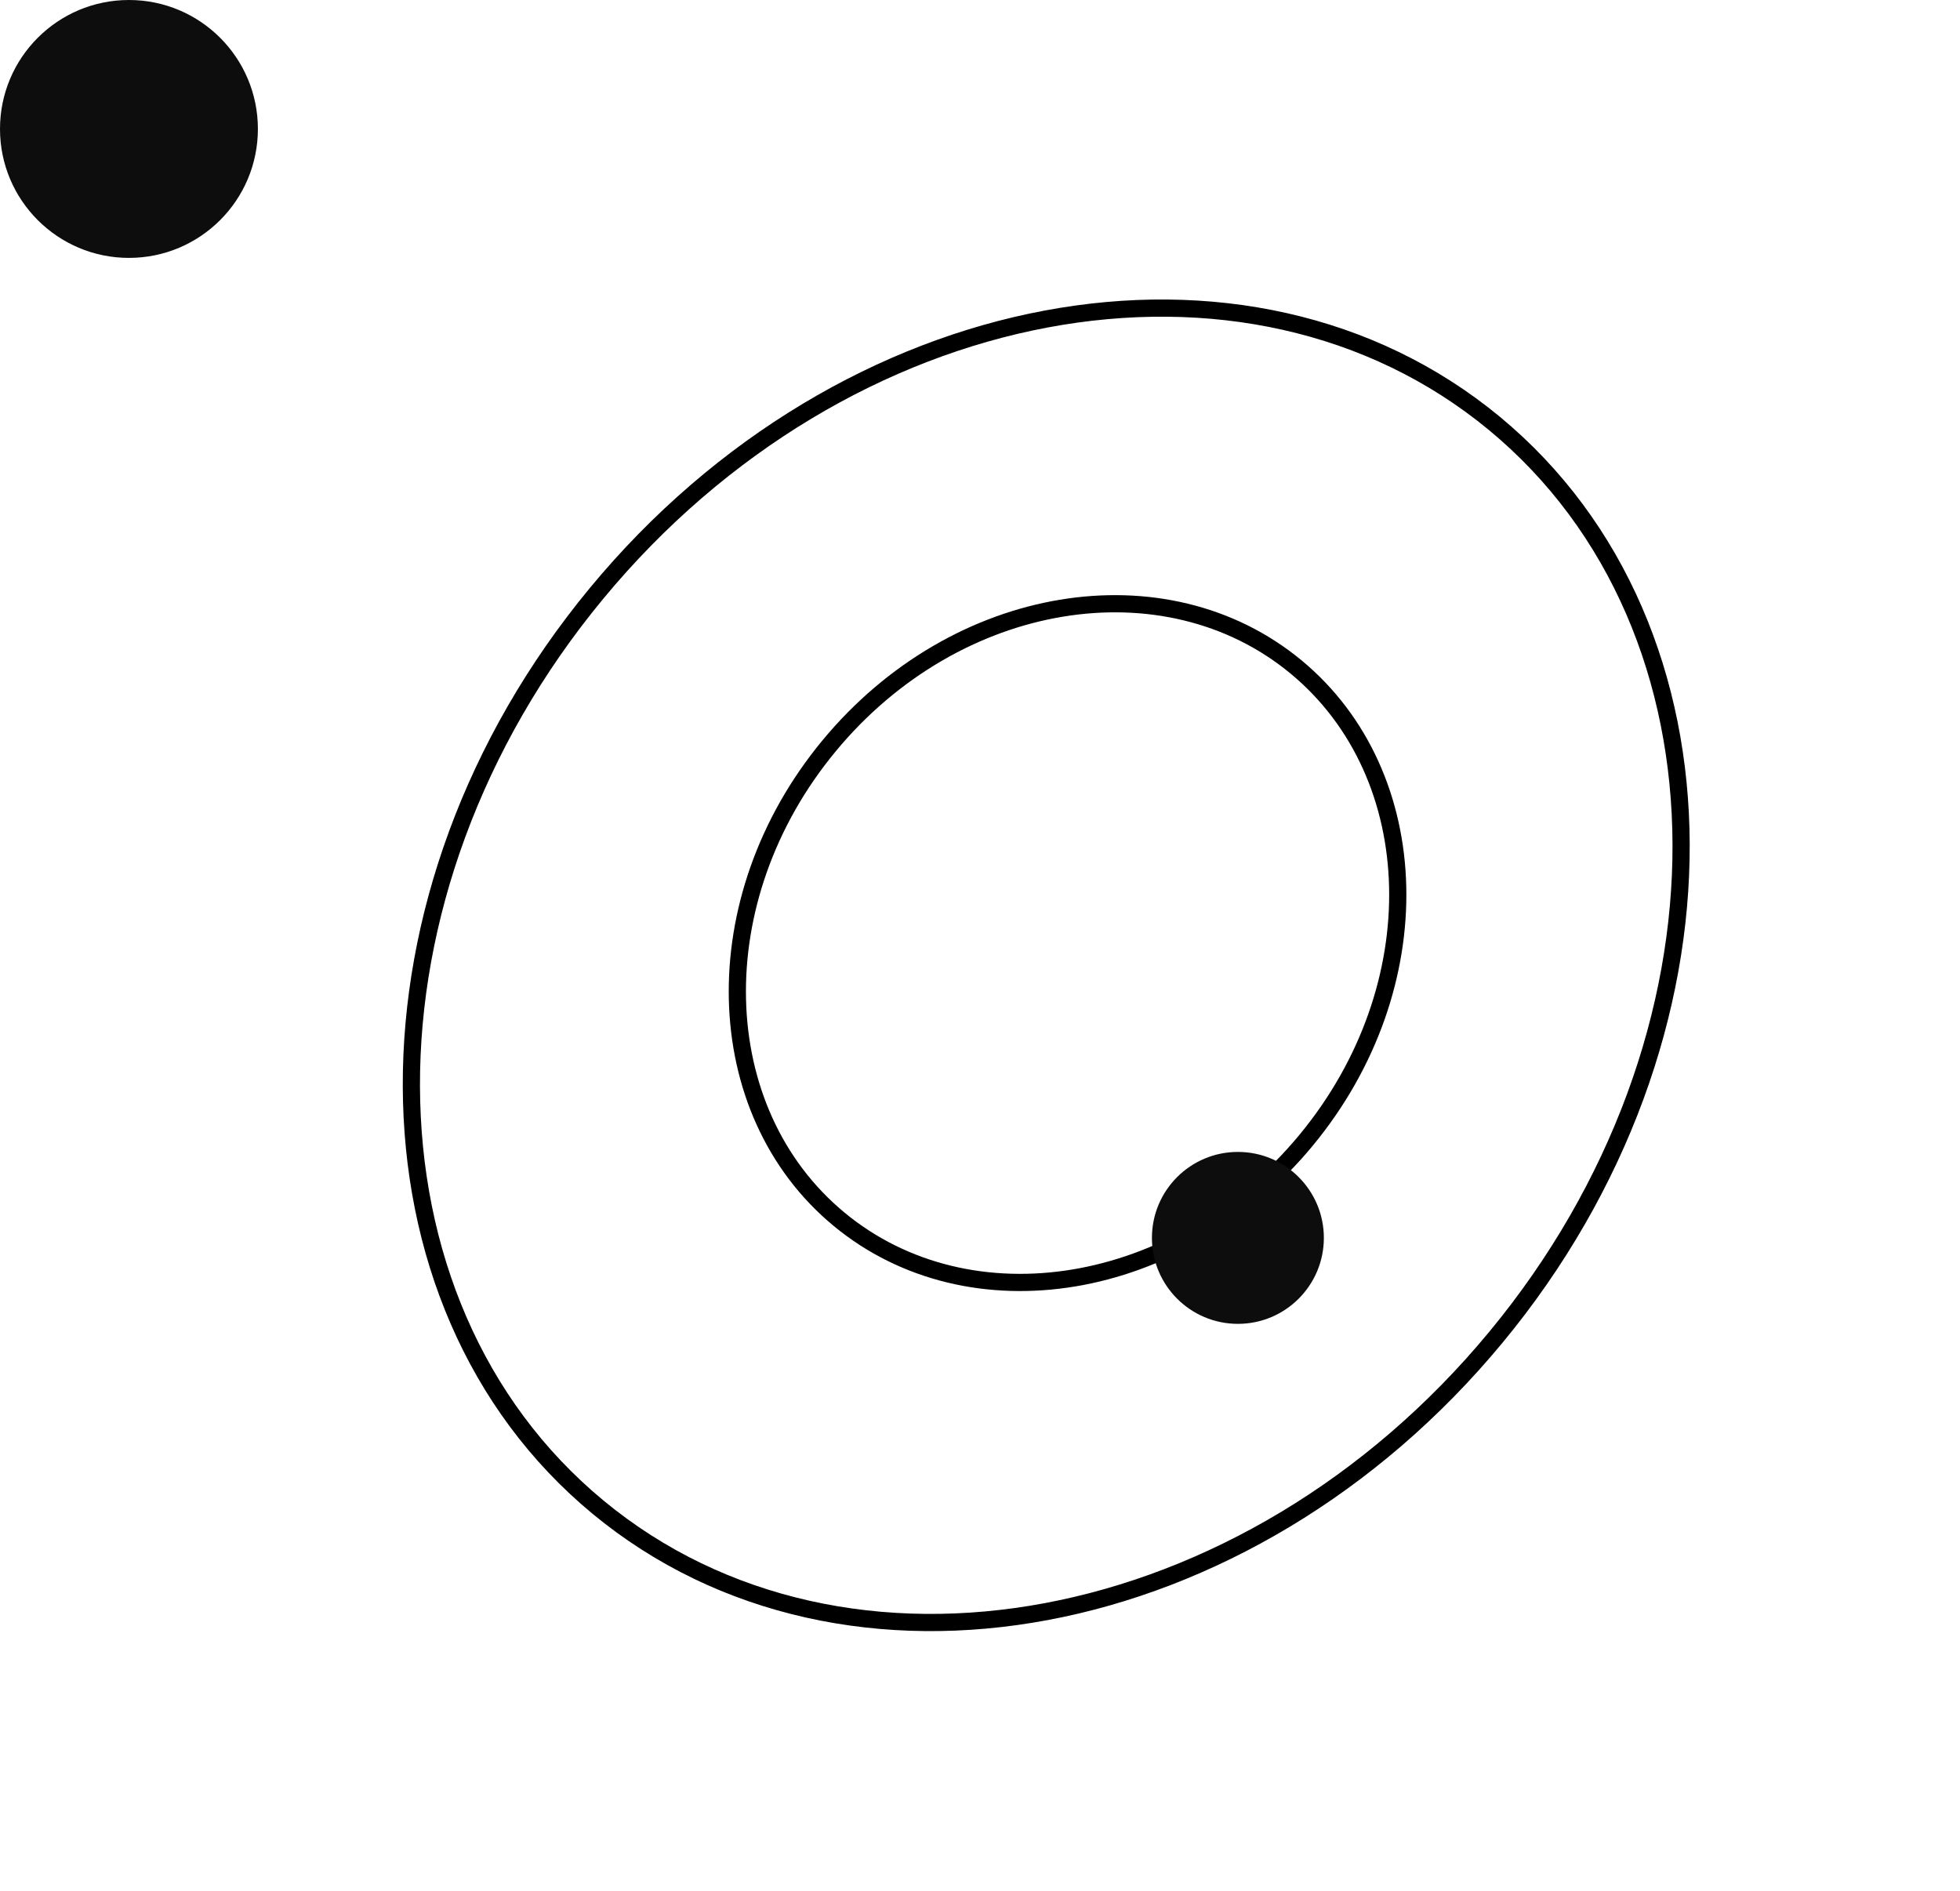 <svg width="114" height="110" viewBox="0 0 114 110" fill="none" xmlns="http://www.w3.org/2000/svg">
<g id="Group 4">
<path id="Ellipse 6" d="M87.005 77.781C72.549 95.256 49.161 99.557 34.781 87.66C20.401 75.764 20.244 51.984 34.7 34.51C49.157 17.036 72.544 12.735 86.924 24.631C101.305 36.528 101.462 60.307 87.005 77.781Z" stroke="black"/>
<path id="Ellipse 11" d="M75.962 66.327C68.578 75.252 56.414 77.212 48.804 70.916C41.194 64.621 40.84 52.304 48.223 43.38C55.606 34.455 67.771 32.496 75.381 38.791C82.99 45.087 83.345 57.403 75.962 66.327Z" stroke="black"/>
<circle id="innersatelite" cx="72" cy="72" r="5" fill="#0D0D0D"/>
<circle id="externalsatelite" cx="7.5" cy="7.5" r="7.5" fill="#0D0D0D"/>
</g>
</svg>
